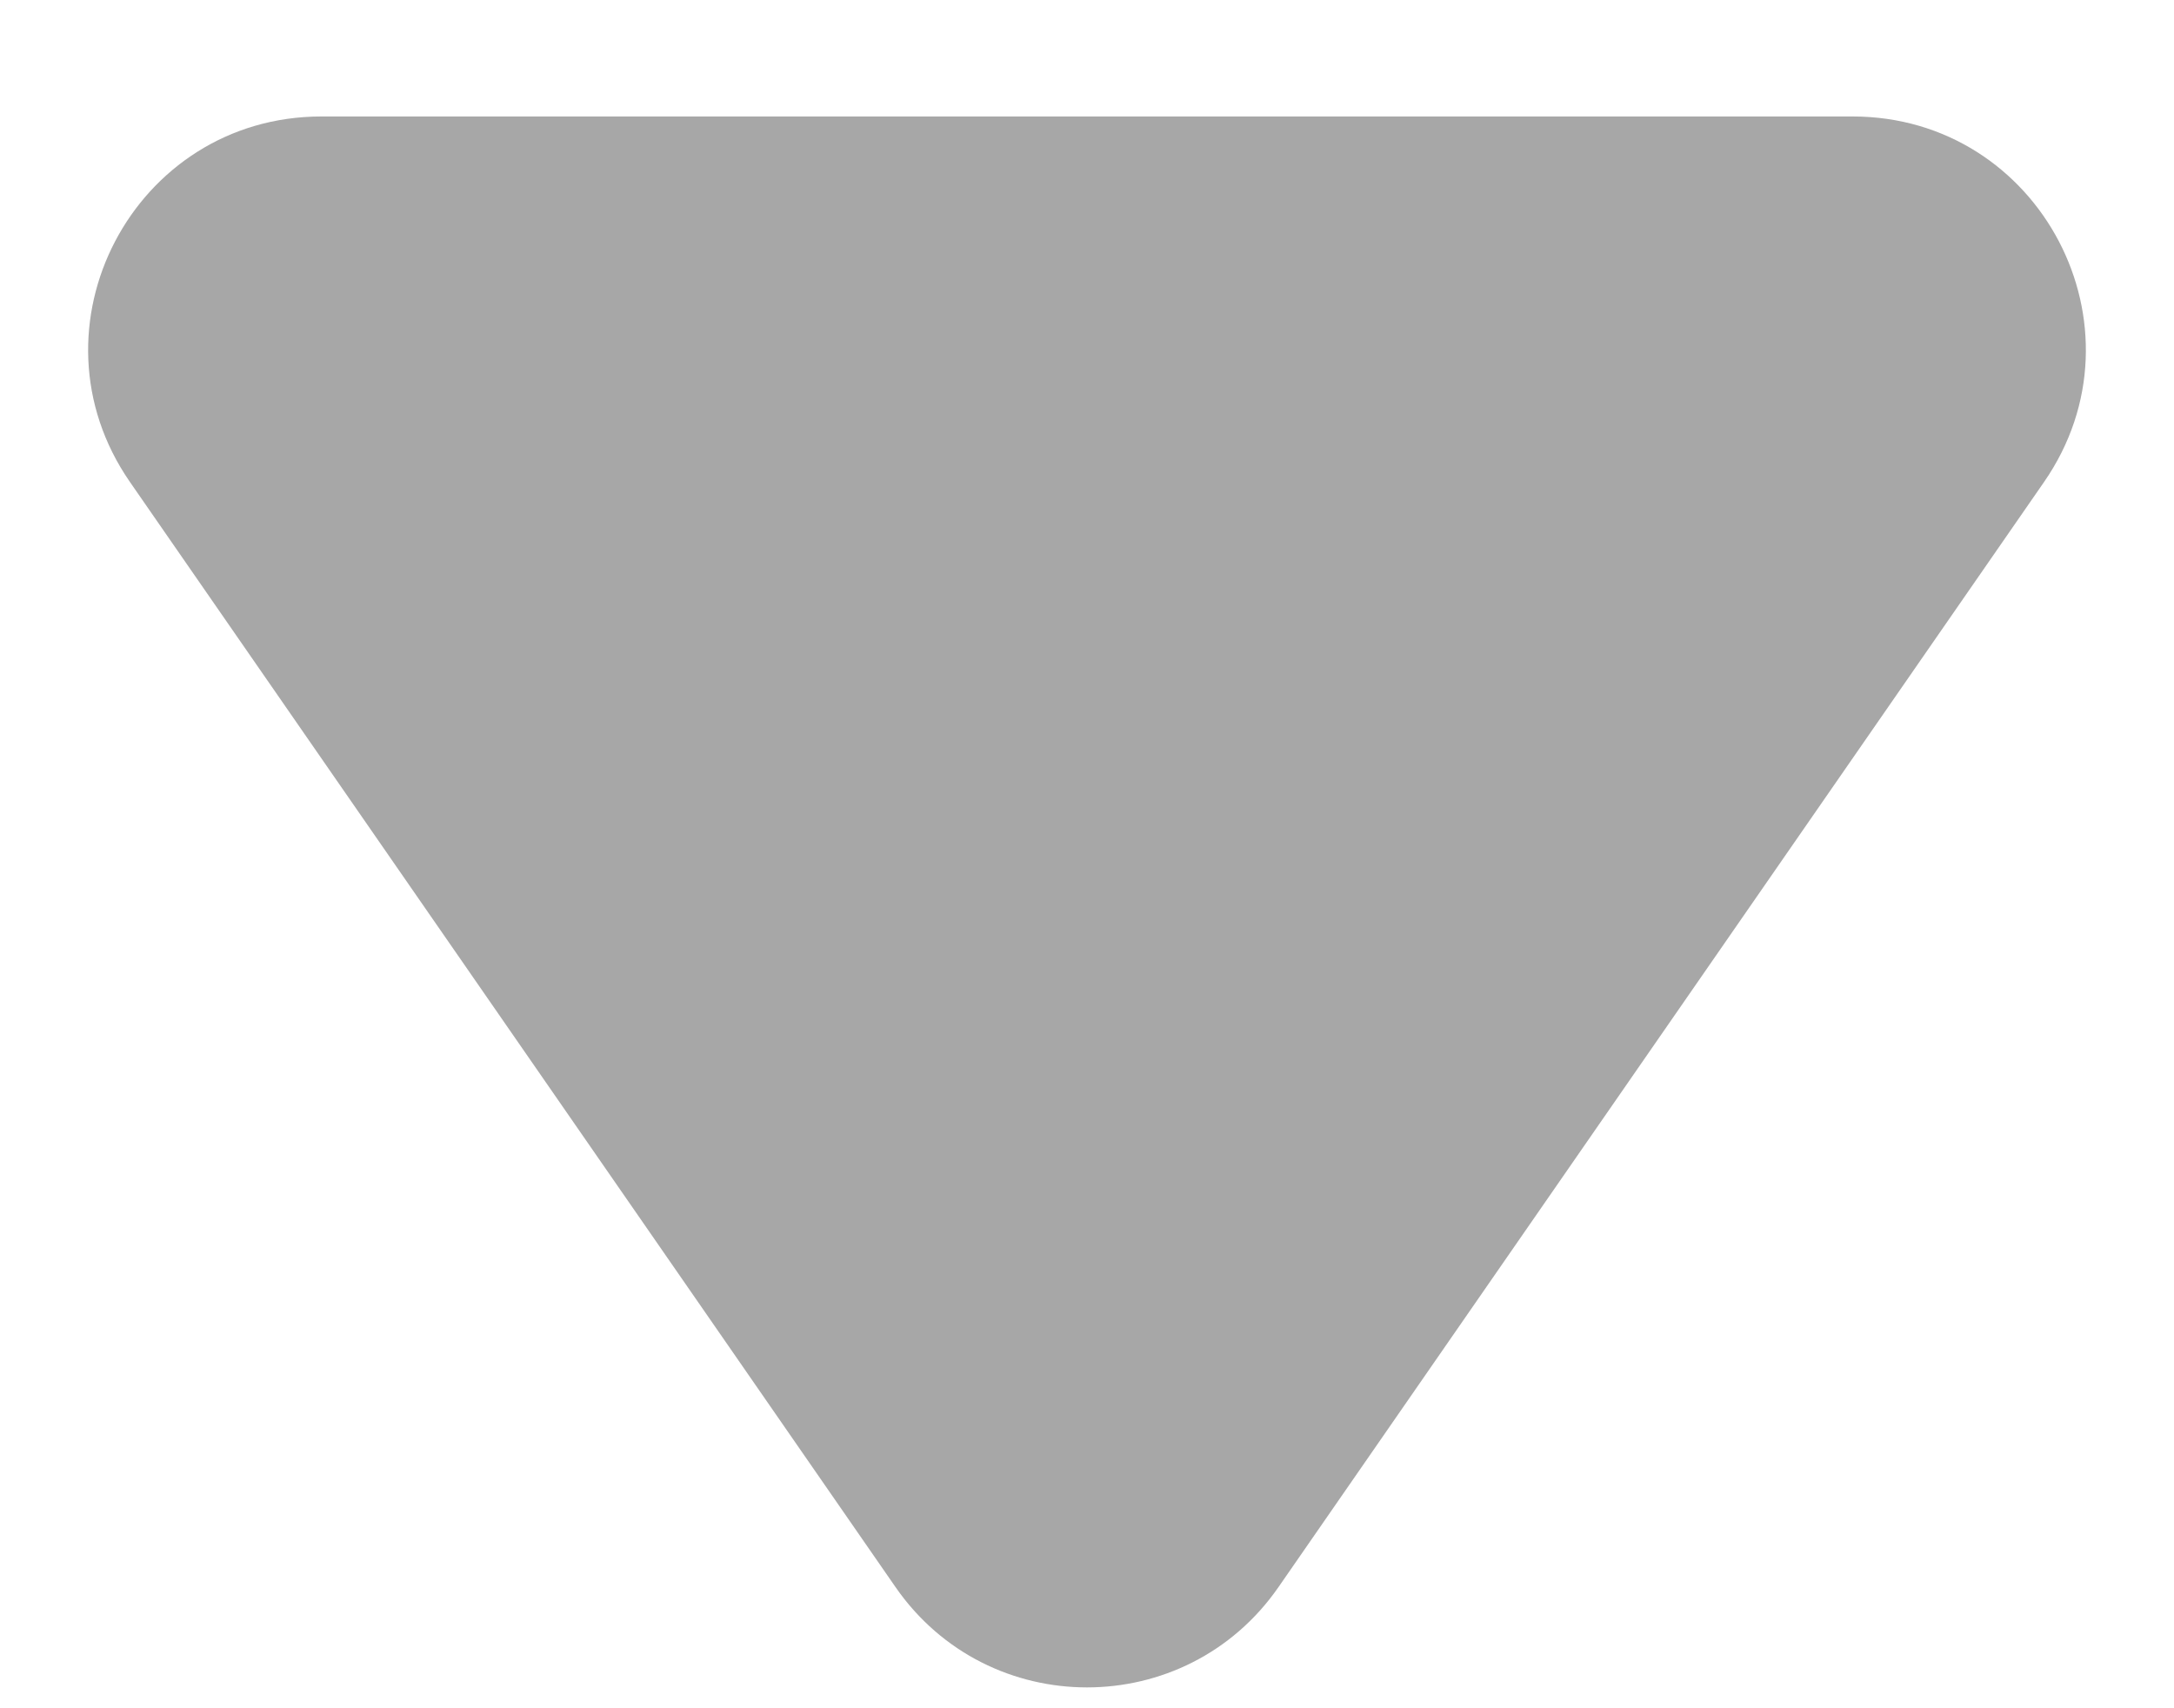<svg width="14" height="11" viewBox="0 0 14 11" fill="none" xmlns="http://www.w3.org/2000/svg">
<path d="M8.233 10.22C7.636 11.081 6.364 11.081 5.767 10.22L0.837 3.104C0.148 2.109 0.86 0.75 2.07 0.75L11.93 0.75C13.14 0.75 13.852 2.109 13.163 3.104L8.233 10.22Z" fill="#A7A7A7"/>
</svg>
